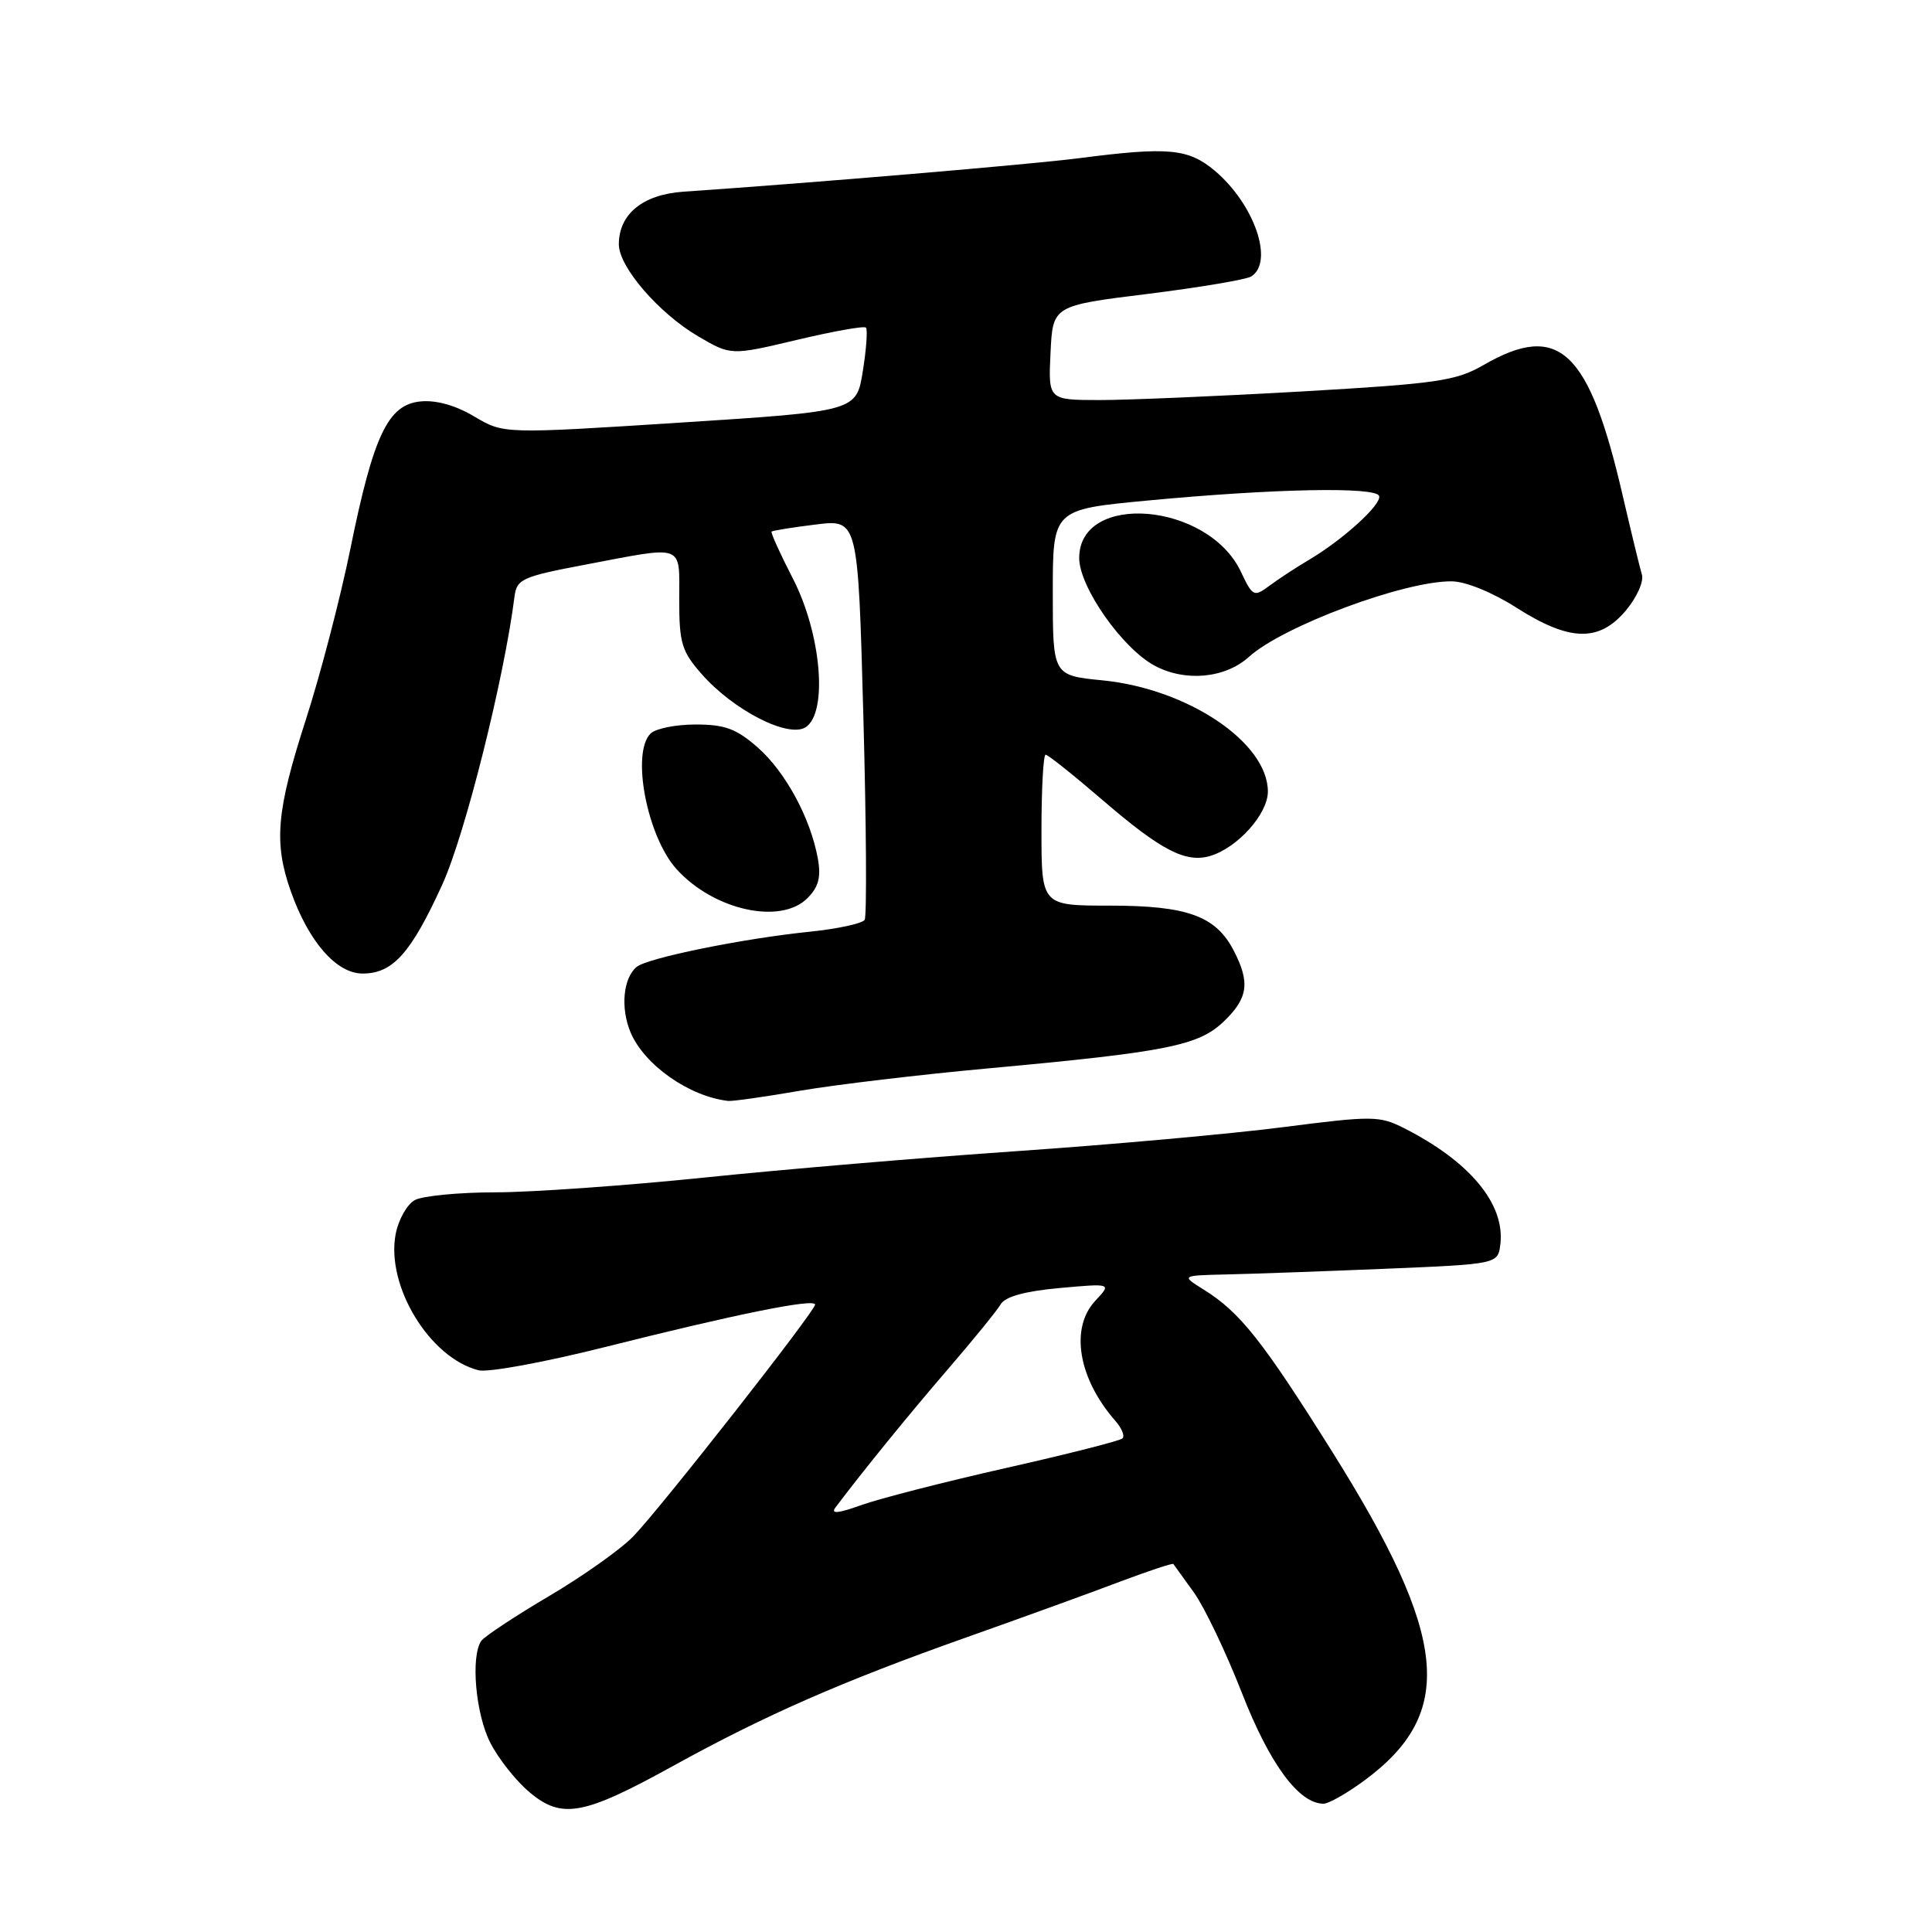<?xml version="1.0" encoding="UTF-8" standalone="no"?>
<!DOCTYPE svg PUBLIC "-//W3C//DTD SVG 1.1//EN" "http://www.w3.org/Graphics/SVG/1.1/DTD/svg11.dtd" >
<svg xmlns="http://www.w3.org/2000/svg" xmlns:xlink="http://www.w3.org/1999/xlink" version="1.1" viewBox="0 0 256 256">
 <g >
 <path fill="currentColor"
d=" M 89.18 234.00 C 101.40 227.26 111.52 222.82 128.00 216.98 C 135.43 214.35 144.61 211.02 148.40 209.58 C 152.20 208.15 155.39 207.09 155.48 207.24 C 155.58 207.38 156.80 209.07 158.19 211.00 C 159.58 212.93 162.45 218.92 164.56 224.33 C 168.25 233.77 172.11 239.00 175.38 239.00 C 176.05 239.00 178.47 237.63 180.75 235.95 C 192.94 226.99 191.96 216.95 176.48 192.29 C 167.28 177.63 164.30 173.87 159.50 170.88 C 156.50 169.01 156.50 169.01 162.50 168.87 C 165.80 168.80 175.25 168.46 183.50 168.12 C 198.50 167.50 198.50 167.50 198.81 164.82 C 199.42 159.51 194.74 153.89 186.05 149.49 C 182.79 147.84 181.87 147.83 170.05 149.35 C 163.15 150.24 147.27 151.67 134.76 152.53 C 122.25 153.39 103.57 154.97 93.26 156.04 C 82.94 157.10 70.53 157.98 65.68 157.99 C 60.84 157.99 56.02 158.46 54.98 159.01 C 53.94 159.57 52.79 161.61 52.42 163.56 C 51.14 170.42 56.95 179.95 63.42 181.57 C 64.67 181.88 72.17 180.50 80.09 178.51 C 97.41 174.15 108.00 172.00 108.00 172.87 C 108.00 173.74 87.58 199.78 83.91 203.58 C 82.28 205.27 77.25 208.84 72.72 211.51 C 68.20 214.18 64.17 216.85 63.77 217.43 C 62.35 219.49 63.02 227.12 64.96 230.91 C 66.03 233.02 68.37 235.97 70.15 237.47 C 74.44 241.08 77.30 240.56 89.18 234.00 Z  M 106.00 144.53 C 110.67 143.73 121.92 142.39 131.00 141.56 C 154.63 139.39 158.81 138.56 162.17 135.34 C 165.37 132.27 165.67 130.19 163.48 125.97 C 161.11 121.37 157.33 120.00 147.05 120.00 C 138.00 120.00 138.00 120.00 138.00 110.00 C 138.00 104.50 138.25 100.00 138.55 100.00 C 138.86 100.00 142.28 102.73 146.15 106.06 C 153.85 112.69 157.14 114.39 160.38 113.41 C 164.00 112.32 168.00 107.85 168.00 104.89 C 168.00 98.40 157.40 91.27 146.09 90.15 C 139.50 89.50 139.50 89.50 139.50 78.51 C 139.50 67.51 139.50 67.51 152.00 66.33 C 168.78 64.74 182.32 64.47 182.74 65.72 C 183.11 66.83 177.94 71.53 173.40 74.21 C 171.80 75.15 169.50 76.66 168.28 77.56 C 166.13 79.15 166.01 79.09 164.40 75.71 C 160.03 66.55 143.00 65.15 143.00 73.94 C 143.00 77.78 148.70 85.90 153.00 88.21 C 157.07 90.38 162.34 89.89 165.50 87.03 C 170.01 82.96 186.07 76.97 192.36 77.03 C 194.20 77.04 197.76 78.49 200.95 80.53 C 208.00 85.02 211.89 85.11 215.44 80.89 C 216.88 79.17 217.84 77.04 217.56 76.14 C 217.29 75.24 216.15 70.55 215.03 65.73 C 210.56 46.35 206.57 42.60 196.59 48.36 C 192.91 50.48 190.50 50.83 172.50 51.87 C 161.50 52.50 149.44 53.01 145.70 53.01 C 138.90 53.00 138.90 53.00 139.20 46.75 C 139.50 40.50 139.50 40.50 152.03 38.95 C 158.92 38.09 165.10 37.05 165.78 36.64 C 168.86 34.73 166.22 27.05 160.96 22.62 C 157.46 19.68 154.81 19.43 143.00 20.96 C 136.64 21.78 107.61 24.24 90.56 25.40 C 85.18 25.77 82.00 28.36 82.00 32.38 C 82.00 35.37 87.28 41.49 92.50 44.56 C 96.86 47.11 96.86 47.11 105.58 45.04 C 110.38 43.90 114.50 43.16 114.74 43.41 C 114.98 43.65 114.80 46.24 114.33 49.17 C 113.48 54.50 113.48 54.50 90.11 56.00 C 66.73 57.50 66.73 57.50 62.85 55.19 C 60.39 53.72 57.80 52.99 55.74 53.19 C 51.41 53.60 49.49 57.64 46.41 72.80 C 45.10 79.23 42.45 89.41 40.51 95.41 C 36.63 107.46 36.26 111.65 38.52 118.06 C 40.89 124.78 44.57 129.00 48.05 129.00 C 52.05 129.00 54.45 126.32 58.61 117.20 C 61.62 110.59 66.79 89.98 68.18 79.02 C 68.47 76.73 69.22 76.40 77.50 74.83 C 90.89 72.29 90.00 71.96 90.00 79.47 C 90.00 85.21 90.33 86.31 92.97 89.31 C 97.18 94.11 104.46 97.84 106.75 96.36 C 109.73 94.44 108.83 83.96 105.05 76.64 C 103.36 73.36 102.10 70.57 102.24 70.44 C 102.38 70.30 105.02 69.88 108.10 69.50 C 113.69 68.81 113.69 68.81 114.40 94.91 C 114.79 109.26 114.87 121.40 114.57 121.88 C 114.27 122.37 110.98 123.08 107.26 123.46 C 98.40 124.37 85.80 126.93 84.36 128.12 C 82.57 129.60 82.20 133.56 83.55 136.79 C 85.37 141.11 91.33 145.30 96.50 145.88 C 97.05 145.94 101.33 145.34 106.00 144.53 Z  M 106.98 119.02 C 108.47 117.53 108.81 116.24 108.37 113.77 C 107.40 108.41 104.09 102.29 100.40 99.04 C 97.57 96.56 96.05 96.00 92.17 96.00 C 89.54 96.00 86.86 96.54 86.20 97.20 C 83.61 99.79 85.74 110.84 89.65 115.17 C 94.57 120.61 103.43 122.57 106.98 119.02 Z  M 110.70 199.75 C 114.46 194.77 120.42 187.44 125.60 181.43 C 128.96 177.53 132.11 173.66 132.60 172.82 C 133.20 171.81 135.80 171.09 140.40 170.67 C 147.30 170.05 147.30 170.05 145.15 172.34 C 141.75 175.96 142.86 182.64 147.78 188.26 C 148.63 189.22 149.06 190.27 148.74 190.59 C 148.43 190.91 141.49 192.67 133.33 194.51 C 125.18 196.35 116.53 198.57 114.13 199.43 C 111.05 200.54 110.04 200.63 110.70 199.75 Z "/>
</g>
</svg>